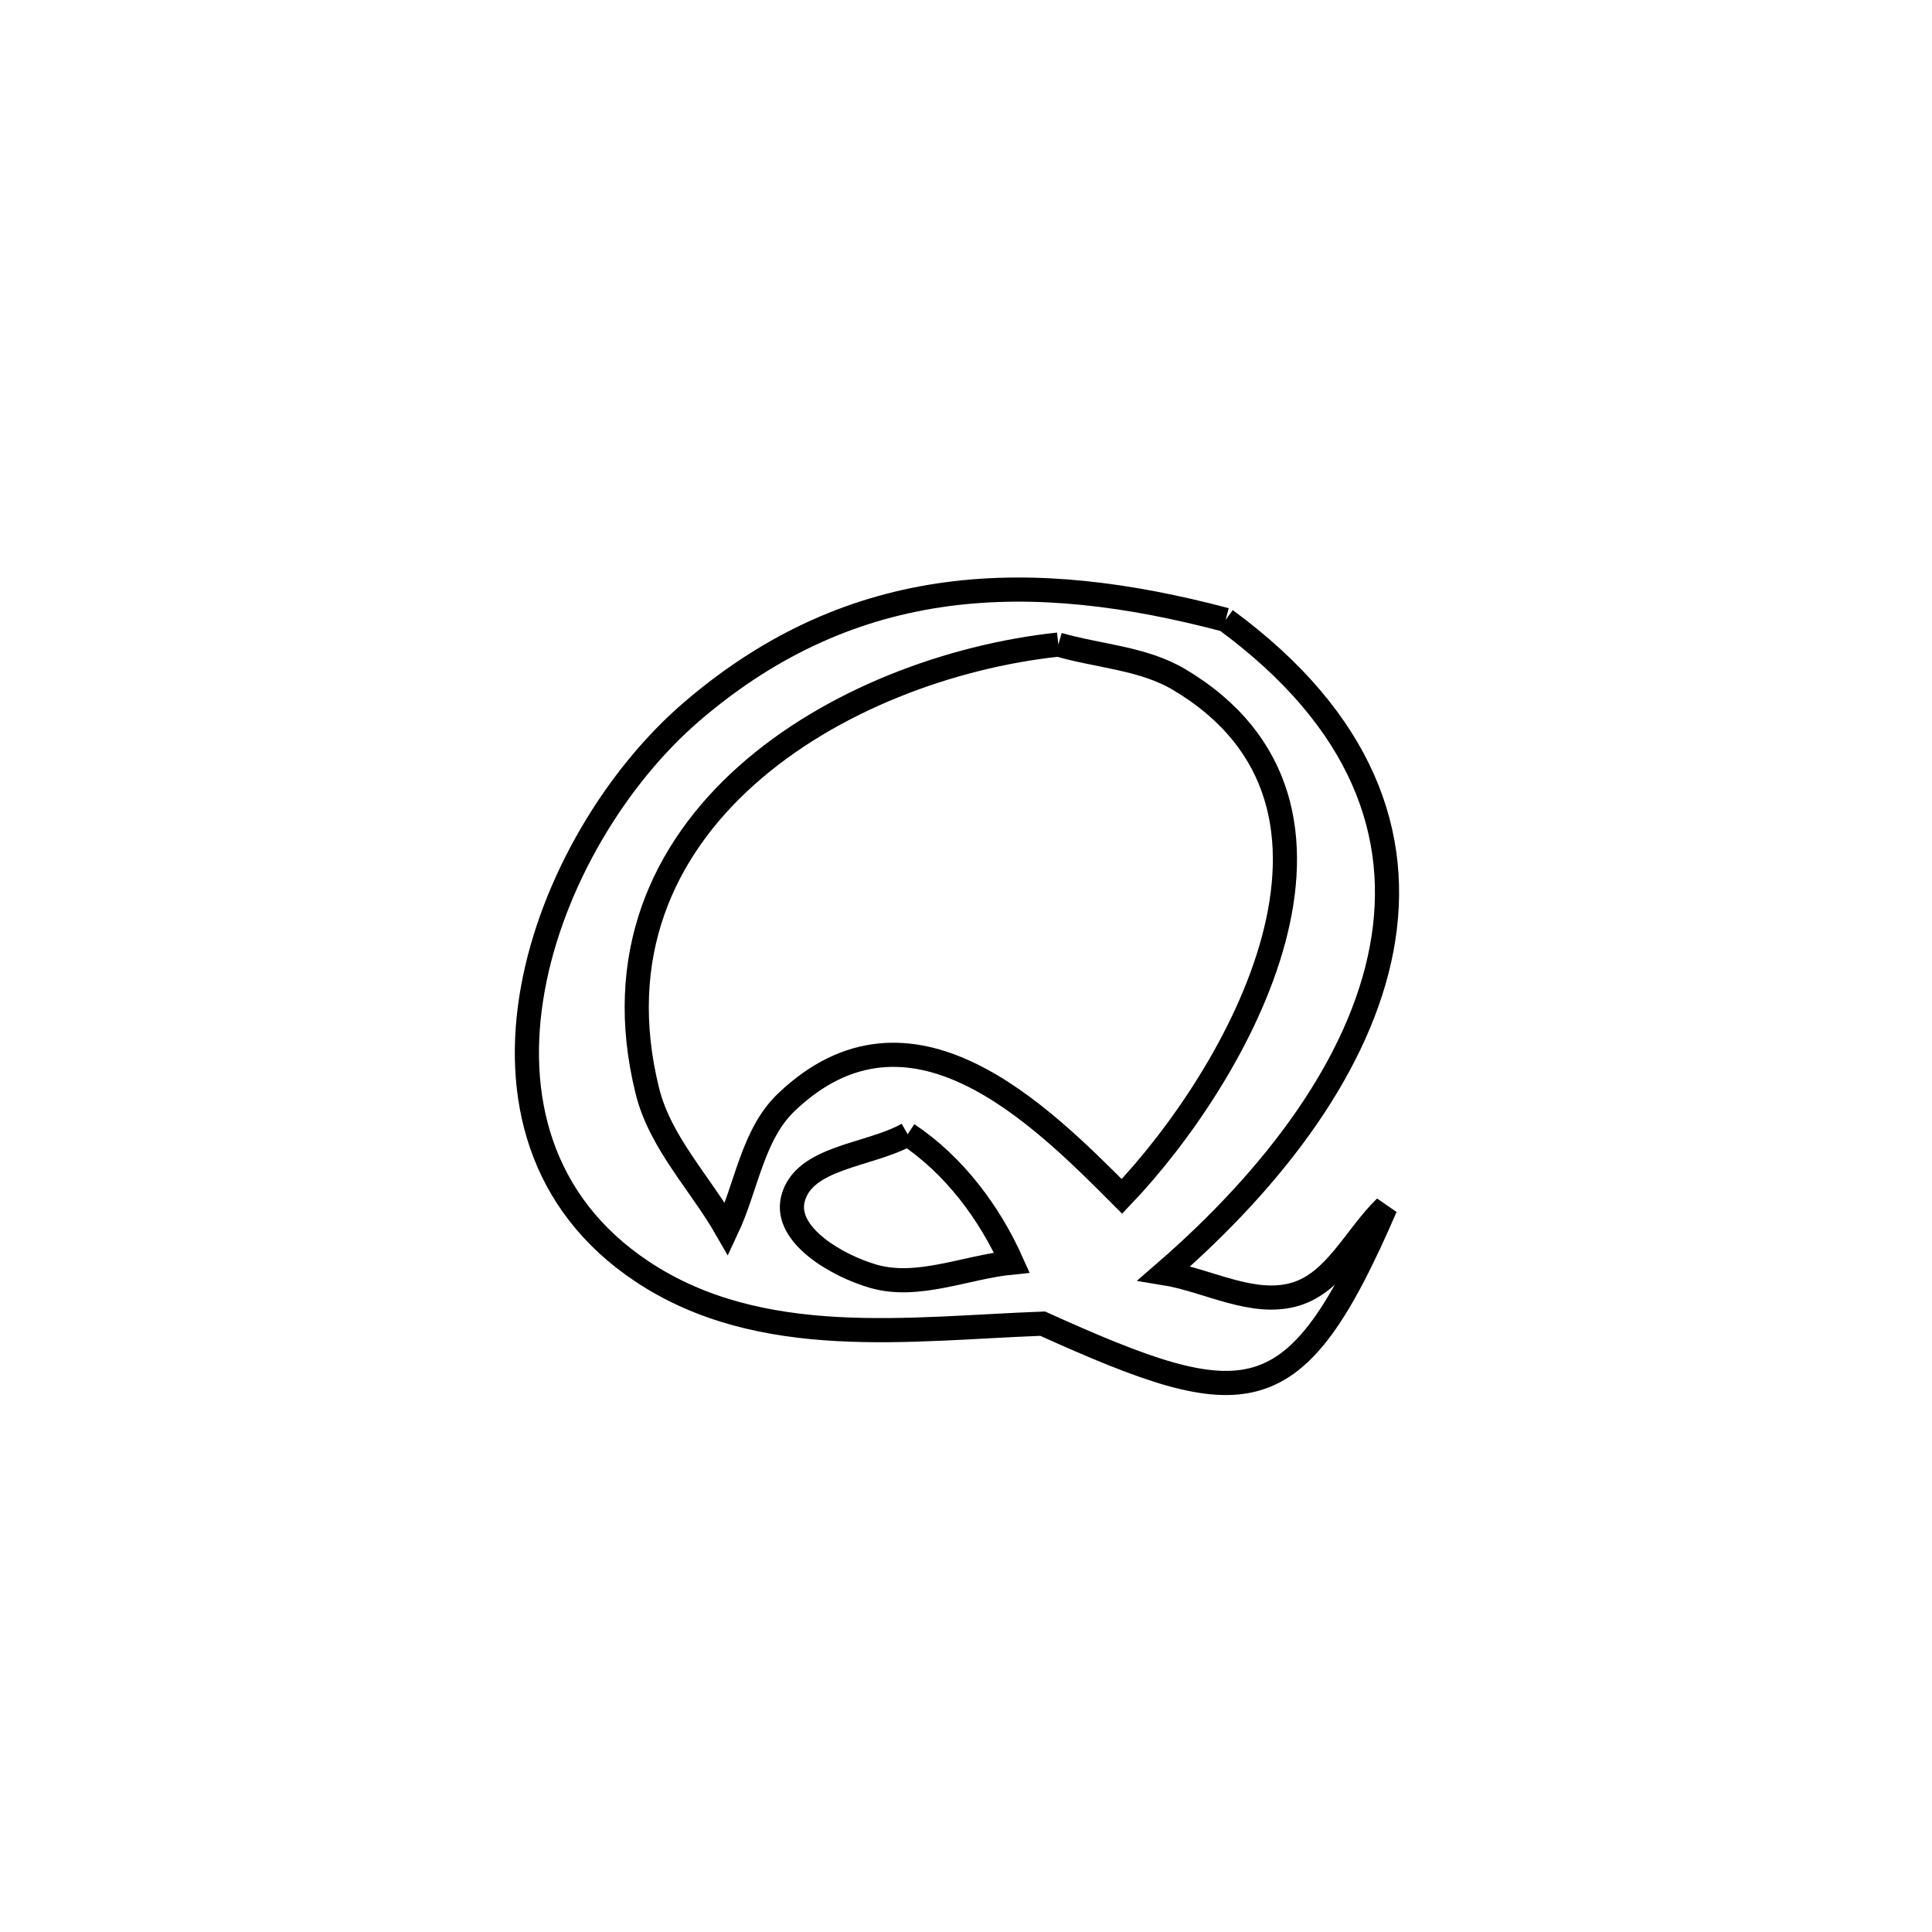 <svg xmlns="http://www.w3.org/2000/svg" viewBox="0.0 0.0 24.0 24.0" height="200px" width="200px"><path fill="none" stroke="black" stroke-width=".3" stroke-opacity="1.0"  filling="0" d="M15.225 7.7 L15.225 7.7 C16.923 8.947 17.43 10.372 17.163 11.787 C16.896 13.202 15.857 14.607 14.462 15.815 L14.462 15.815 C15.005 15.903 15.564 16.234 16.092 16.077 C16.589 15.929 16.838 15.357 17.211 14.996 L17.211 14.996 C16.085 17.601 15.496 17.591 12.952 16.443 L12.952 16.443 C11.301 16.504 9.453 16.775 7.979 15.797 C6.697 14.945 6.379 13.609 6.619 12.283 C6.859 10.957 7.656 9.641 8.603 8.831 C10.612 7.112 12.817 7.062 15.225 7.7 L15.225 7.7"></path>
<path fill="none" stroke="black" stroke-width=".3" stroke-opacity="1.0"  filling="0" d="M13.147 8.007 L13.147 8.007 C13.647 8.152 14.199 8.175 14.647 8.441 C17.282 10.007 15.38 13.348 13.937 14.862 L13.937 14.862 C12.918 13.84 11.309 12.224 9.769 13.692 C9.348 14.093 9.275 14.744 9.027 15.271 L9.027 15.271 C8.699 14.698 8.201 14.194 8.042 13.553 C7.626 11.874 8.233 10.56 9.278 9.629 C10.323 8.698 11.807 8.151 13.147 8.007 L13.147 8.007"></path>
<path fill="none" stroke="black" stroke-width=".3" stroke-opacity="1.0"  filling="0" d="M11.275 14.09 L11.275 14.09 C11.845 14.468 12.29 15.059 12.569 15.684 L12.569 15.684 C11.995 15.741 11.402 16.014 10.848 15.854 C10.405 15.726 9.741 15.346 9.849 14.898 C9.978 14.367 10.8 14.359 11.275 14.09 L11.275 14.09"></path></svg>